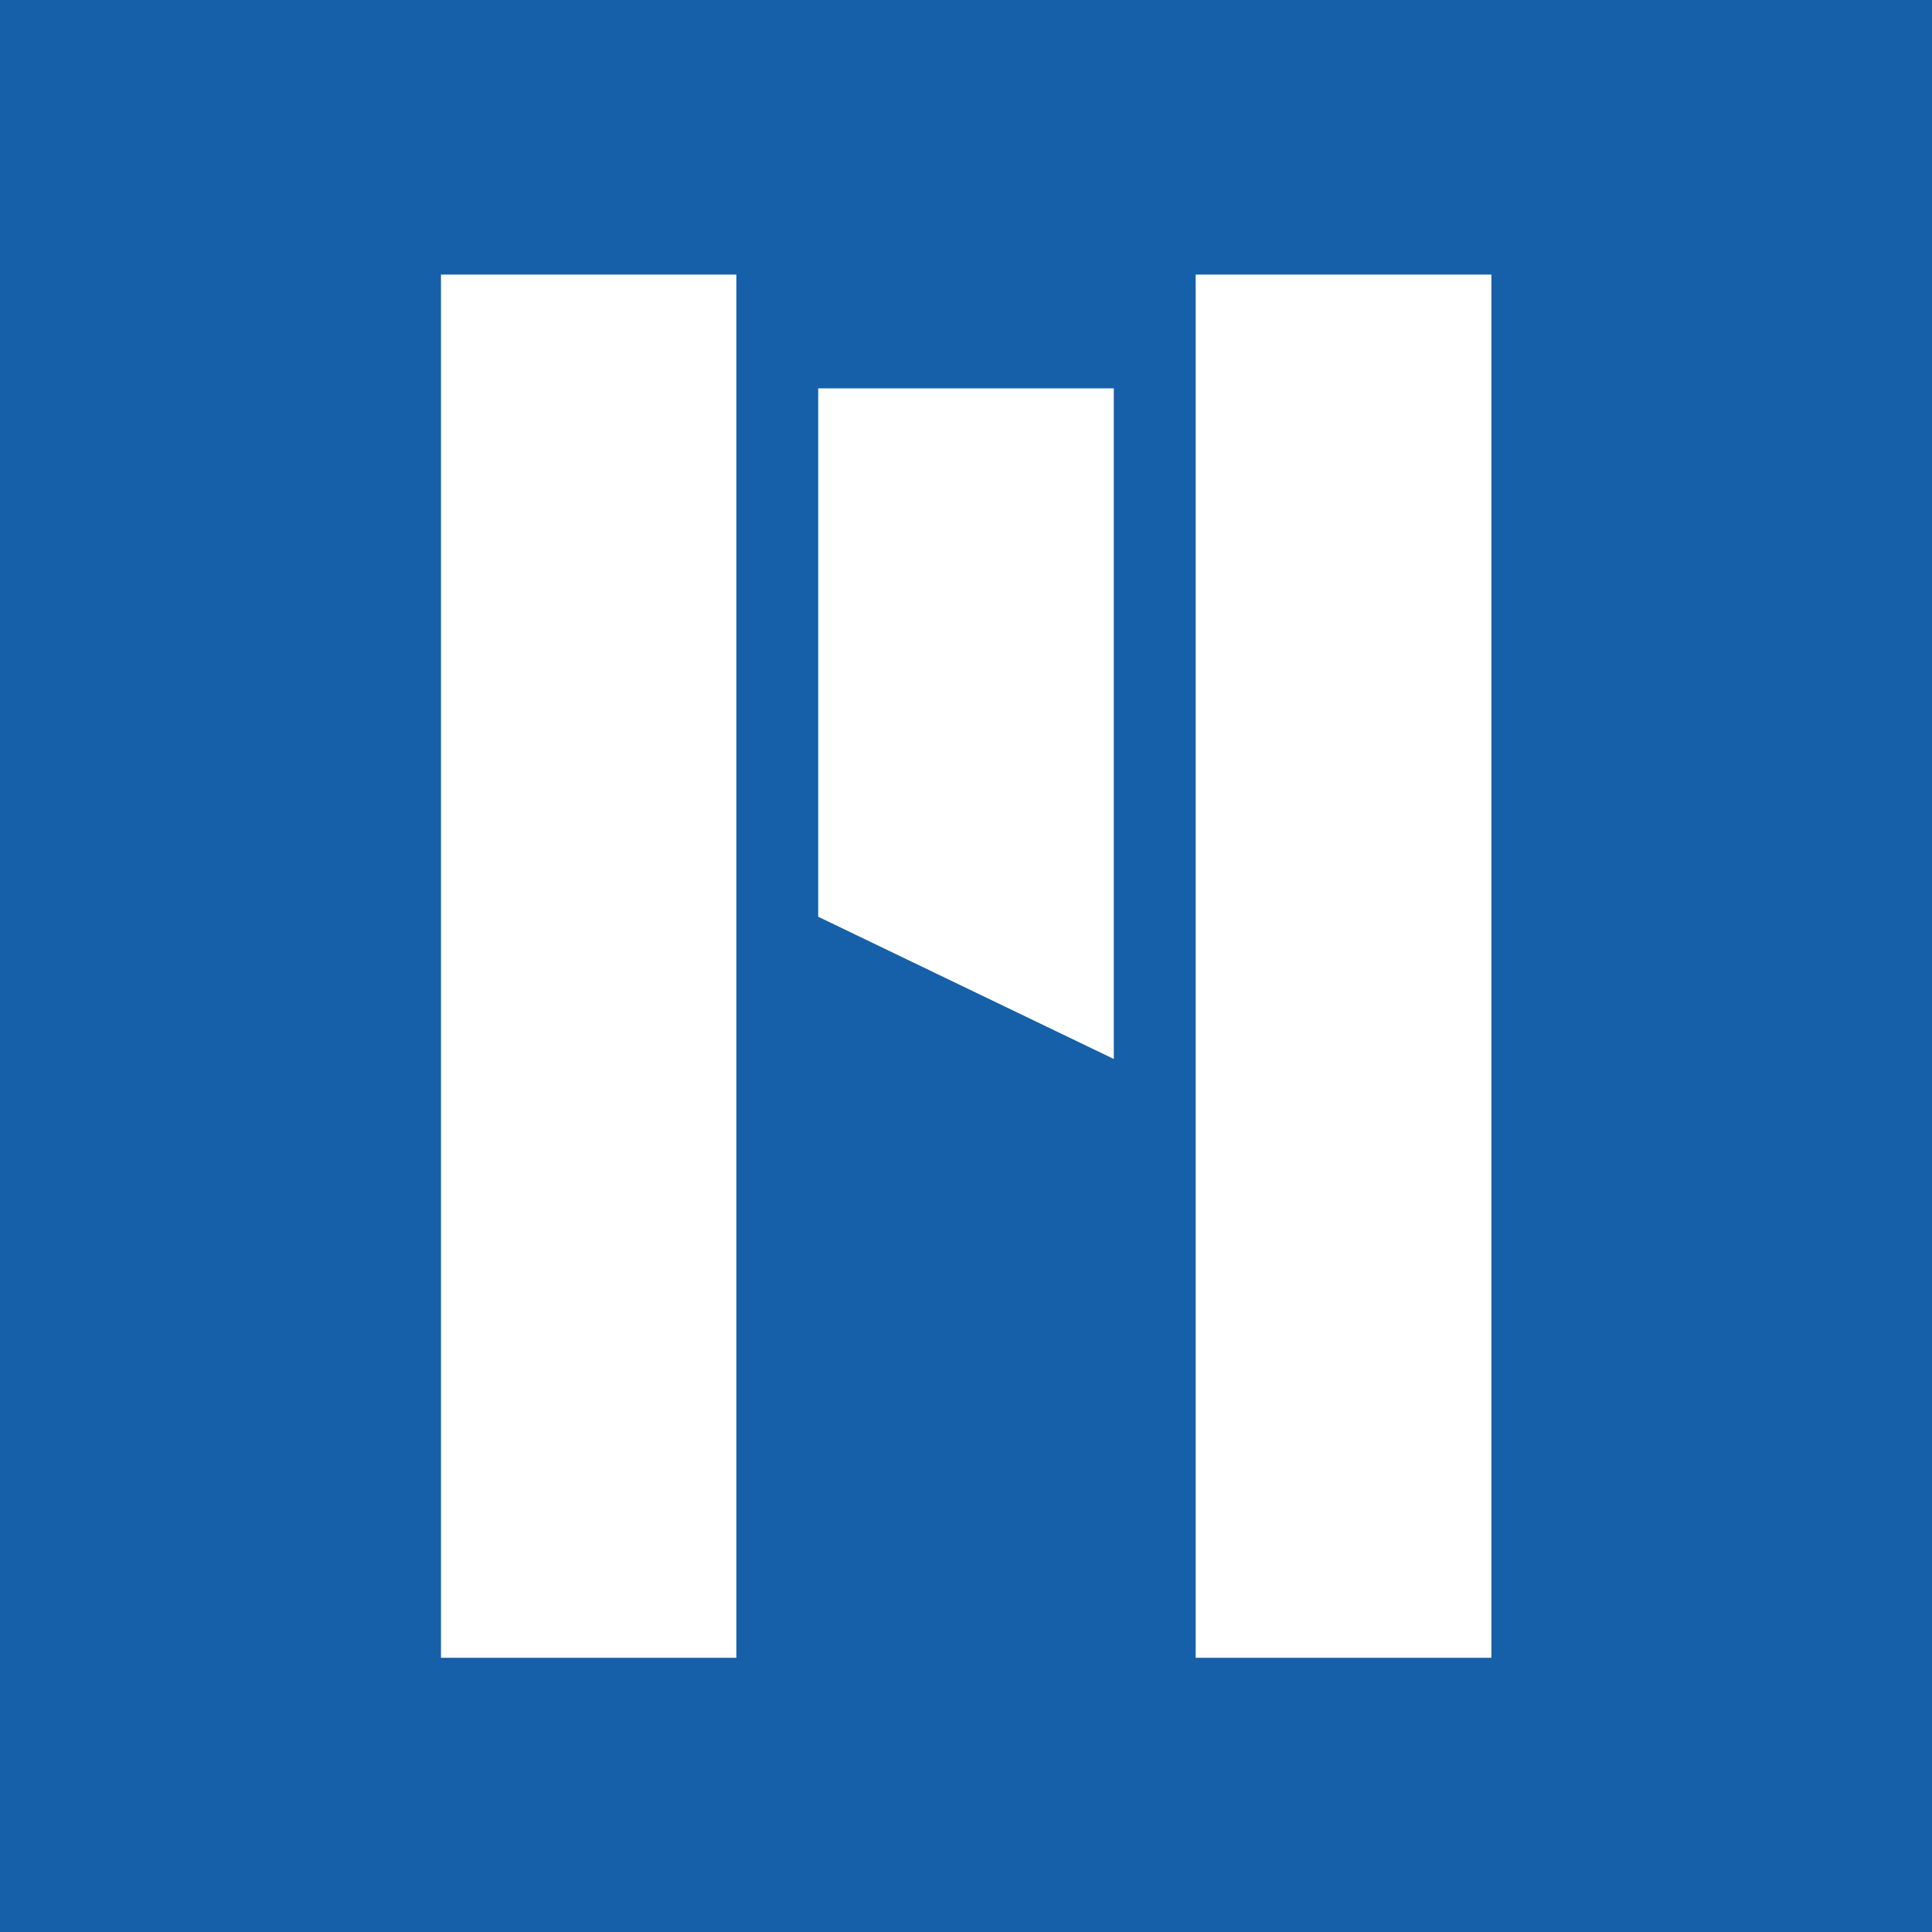 <svg width="16" height="16" viewBox="0 0 16 16" fill="none" xmlns="http://www.w3.org/2000/svg">
<path d="M16 16H0V0H16V16Z" fill="#1560A8"/>
<path d="M6.098 13.729H3.652V2.274H6.098V13.729Z" fill="white"/>
<path d="M12.351 13.729H9.902V2.274H12.351V13.729Z" fill="white"/>
<path d="M9.224 8.77L6.776 7.592V3.216H9.224V8.77Z" fill="white"/>
</svg>
